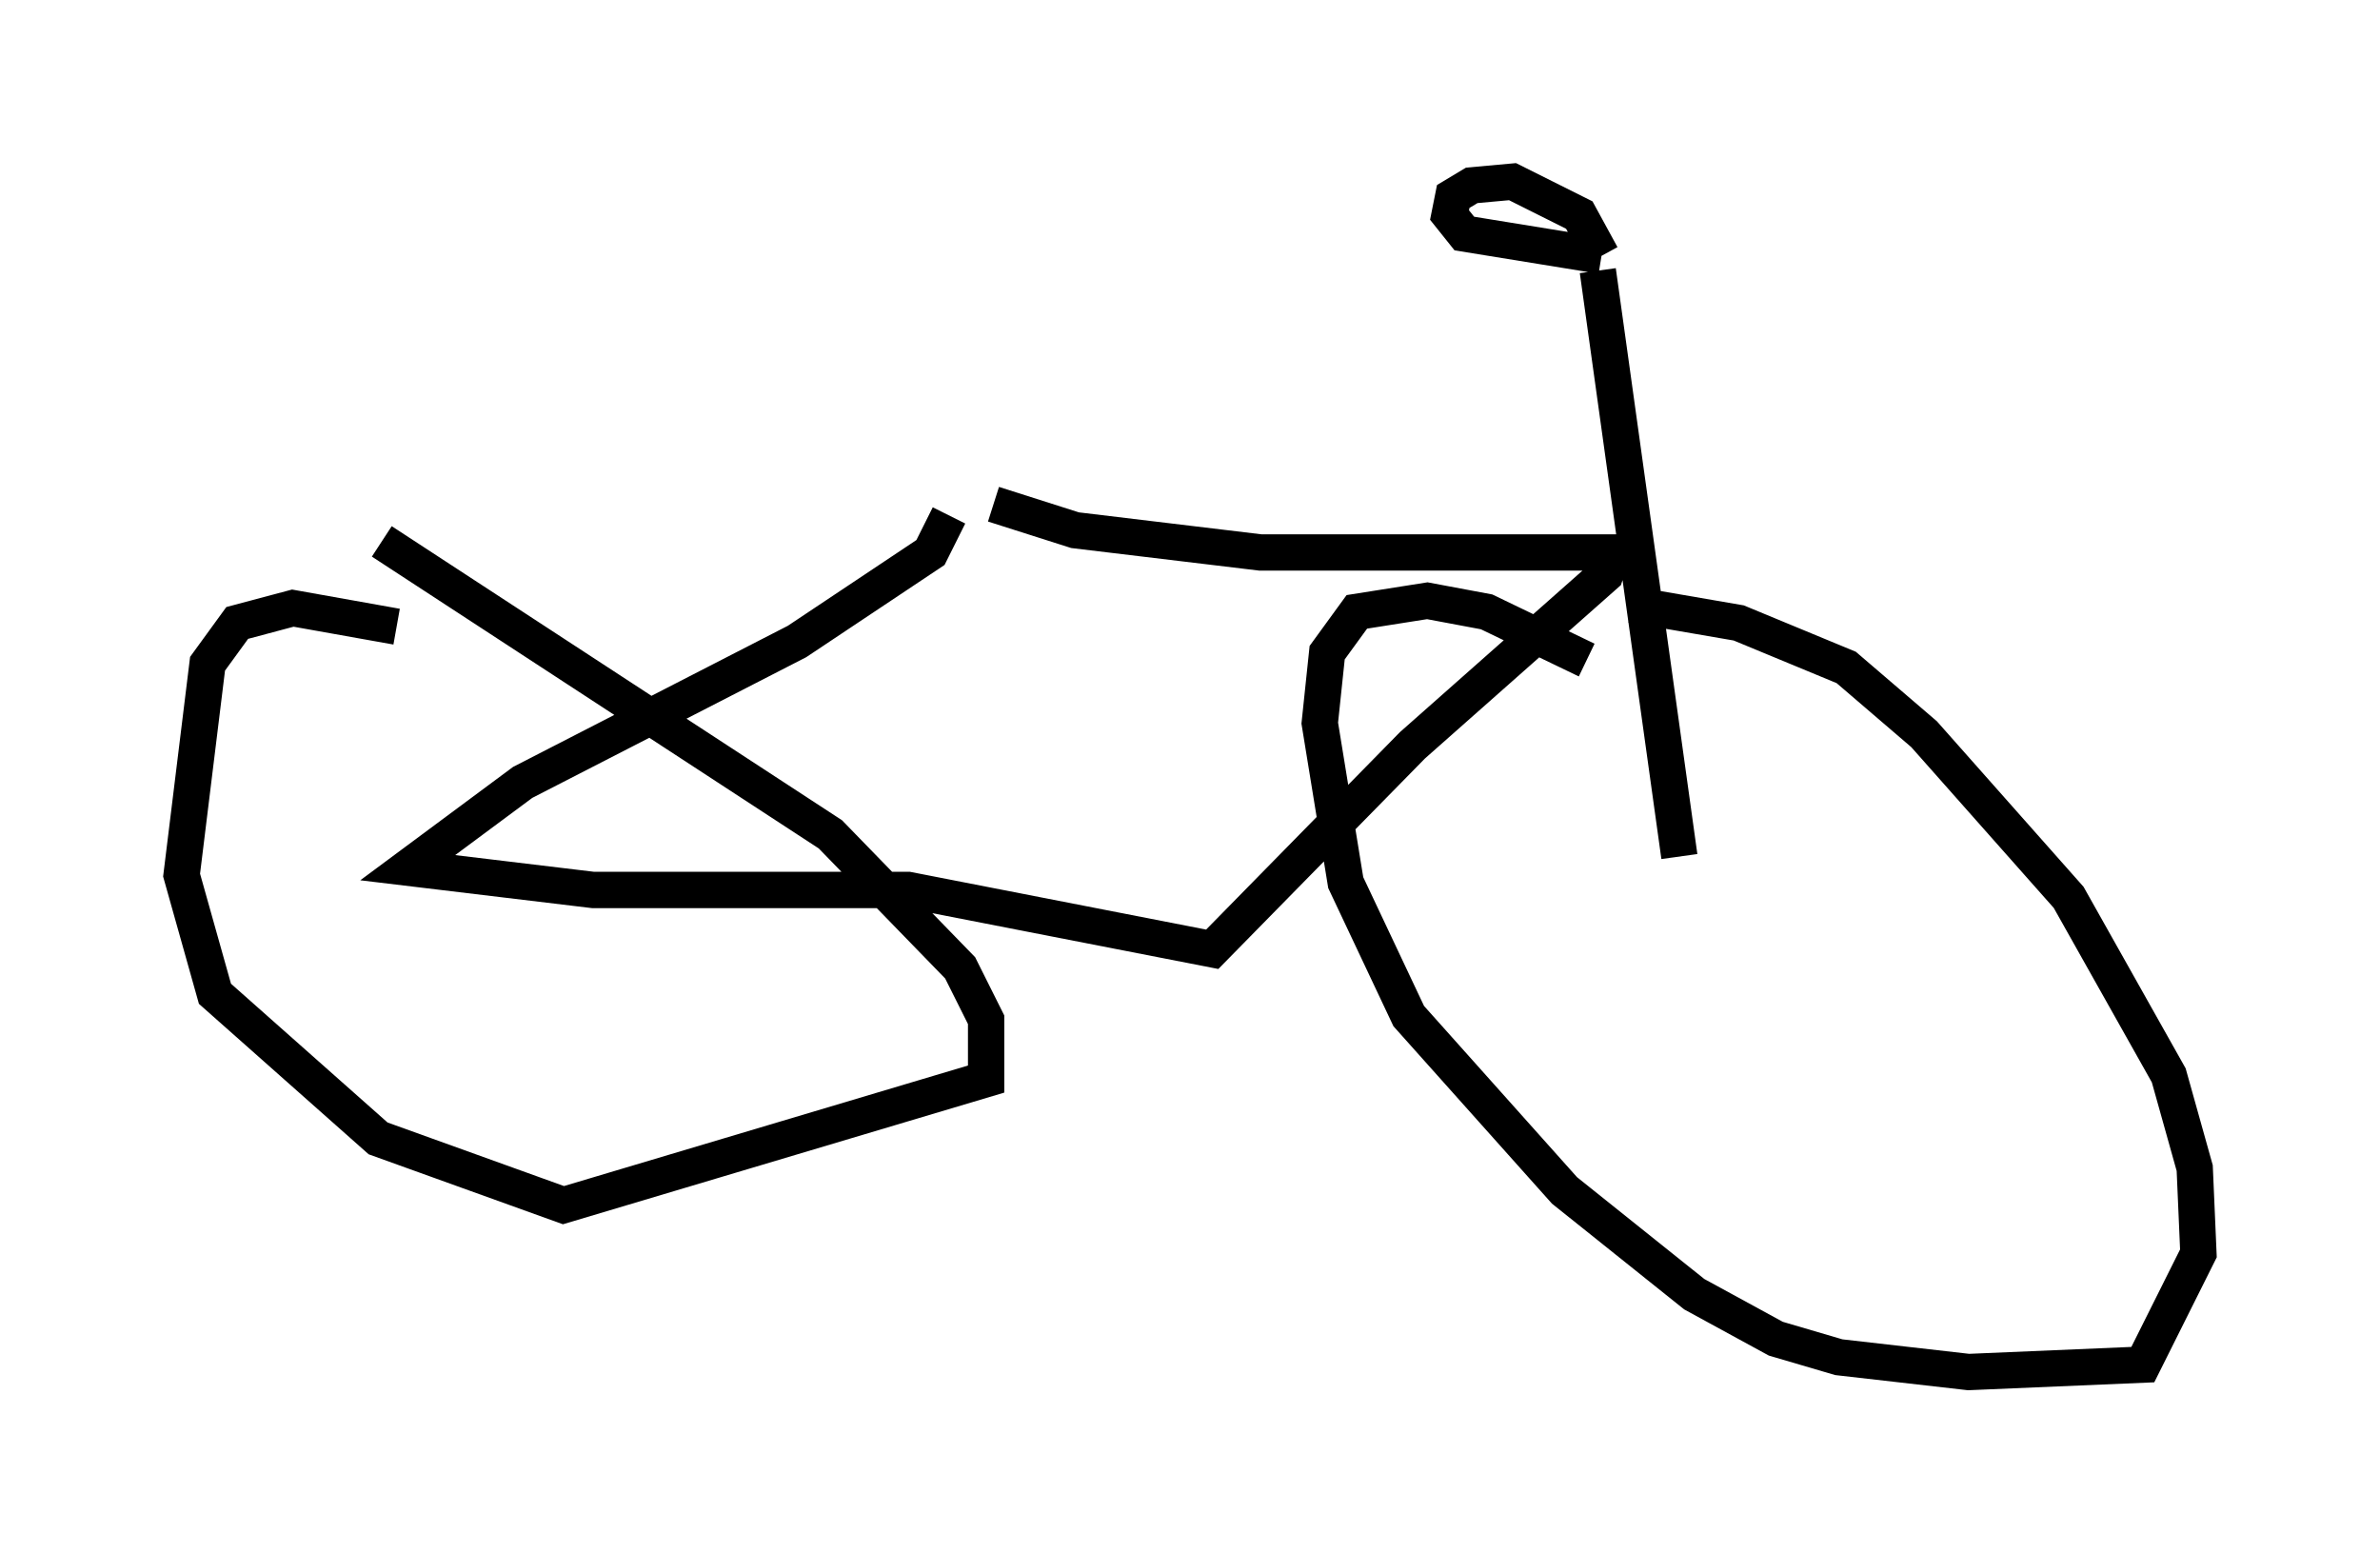 <?xml version="1.0" encoding="utf-8" ?>
<svg baseProfile="full" height="42.769" version="1.1" width="65.534" xmlns="http://www.w3.org/2000/svg" xmlns:ev="http://www.w3.org/2001/xml-events" xmlns:xlink="http://www.w3.org/1999/xlink"><defs /><rect fill="white" height="42.769" width="65.534" x="0" y="0" /><path d="M24.6, 13.473 m2.756, 0.408 l2.246, 0.715 5.104, 0.613 l9.698, 0.0 -0.204, 0.613 l-5.308, 4.696 -5.513, 5.615 l-8.371, -1.633 -8.677, 0.0 l-5.104, -0.613 3.165, -2.348 l7.554, -3.879 3.675, -2.45 l0.51, -1.021 m17.865, -6.738 l2.246, 16.129 m-2.144, -16.538 l-3.777, -0.613 -0.408, -0.51 l0.102, -0.51 0.51, -0.306 l1.123, -0.102 1.838, 0.919 l0.613, 1.123 m0.817, 9.596 l2.96, 0.51 2.96, 1.225 l2.144, 1.838 3.981, 4.492 l2.756, 4.9 0.715, 2.552 l0.102, 2.348 -1.531, 3.063 l-4.798, 0.204 -3.573, -0.408 l-1.735, -0.51 -2.246, -1.225 l-3.573, -2.858 -4.288, -4.798 l-1.735, -3.675 -0.715, -4.39 l0.204, -1.94 0.817, -1.123 l1.94, -0.306 1.633, 0.306 l2.756, 1.327 m-33.177, -3.267 l12.352, 8.065 3.573, 3.675 l0.715, 1.429 0.0, 1.633 l-11.638, 3.471 -5.104, -1.838 l-4.492, -3.981 -0.919, -3.267 l0.715, -5.819 0.817, -1.123 l1.531, -0.408 2.858, 0.51 " fill="none" stroke="black" stroke-width="1" /></svg>